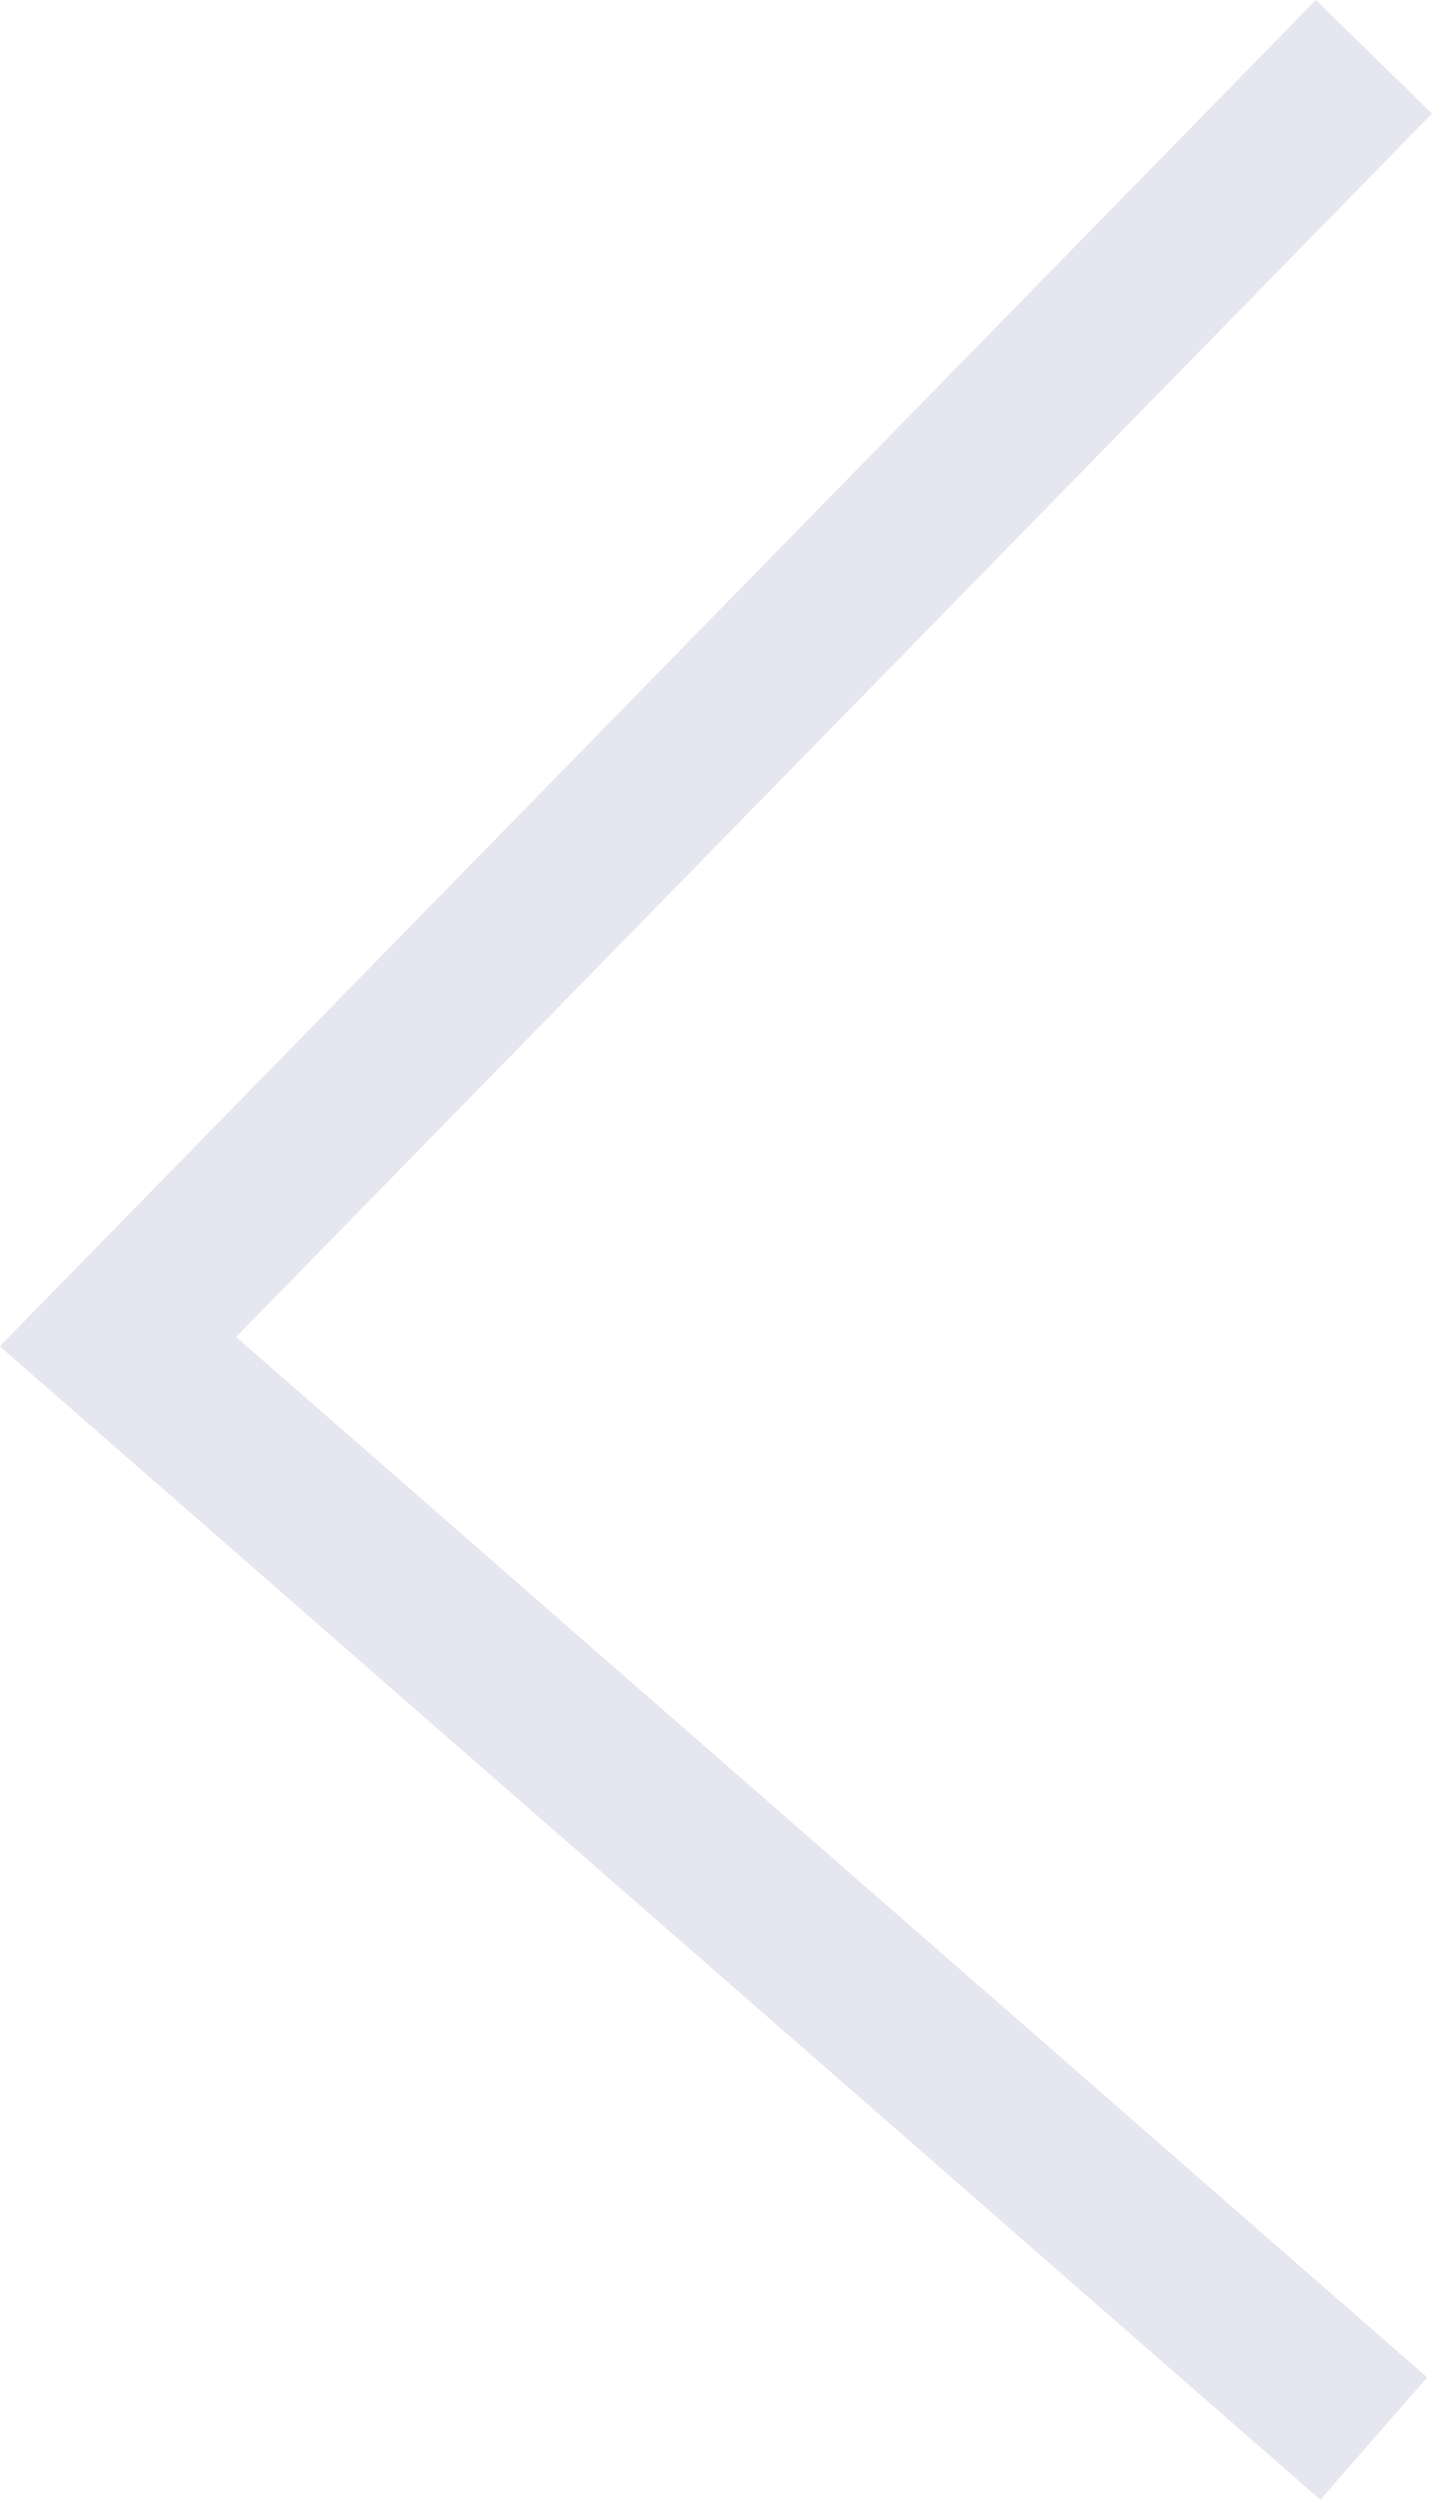 <svg xmlns="http://www.w3.org/2000/svg" width="26.451" height="46.157" viewBox="0 0 26.451 46.157">
  <path id="Path_2526" data-name="Path 2526" d="M19657.816-3020l-23.2,23.724,12.154,10.612,11.043,9.643" transform="translate(-19632.438 3021.049)" fill="none" stroke="#50539a" stroke-width="3" opacity="0.142"/>
</svg>

